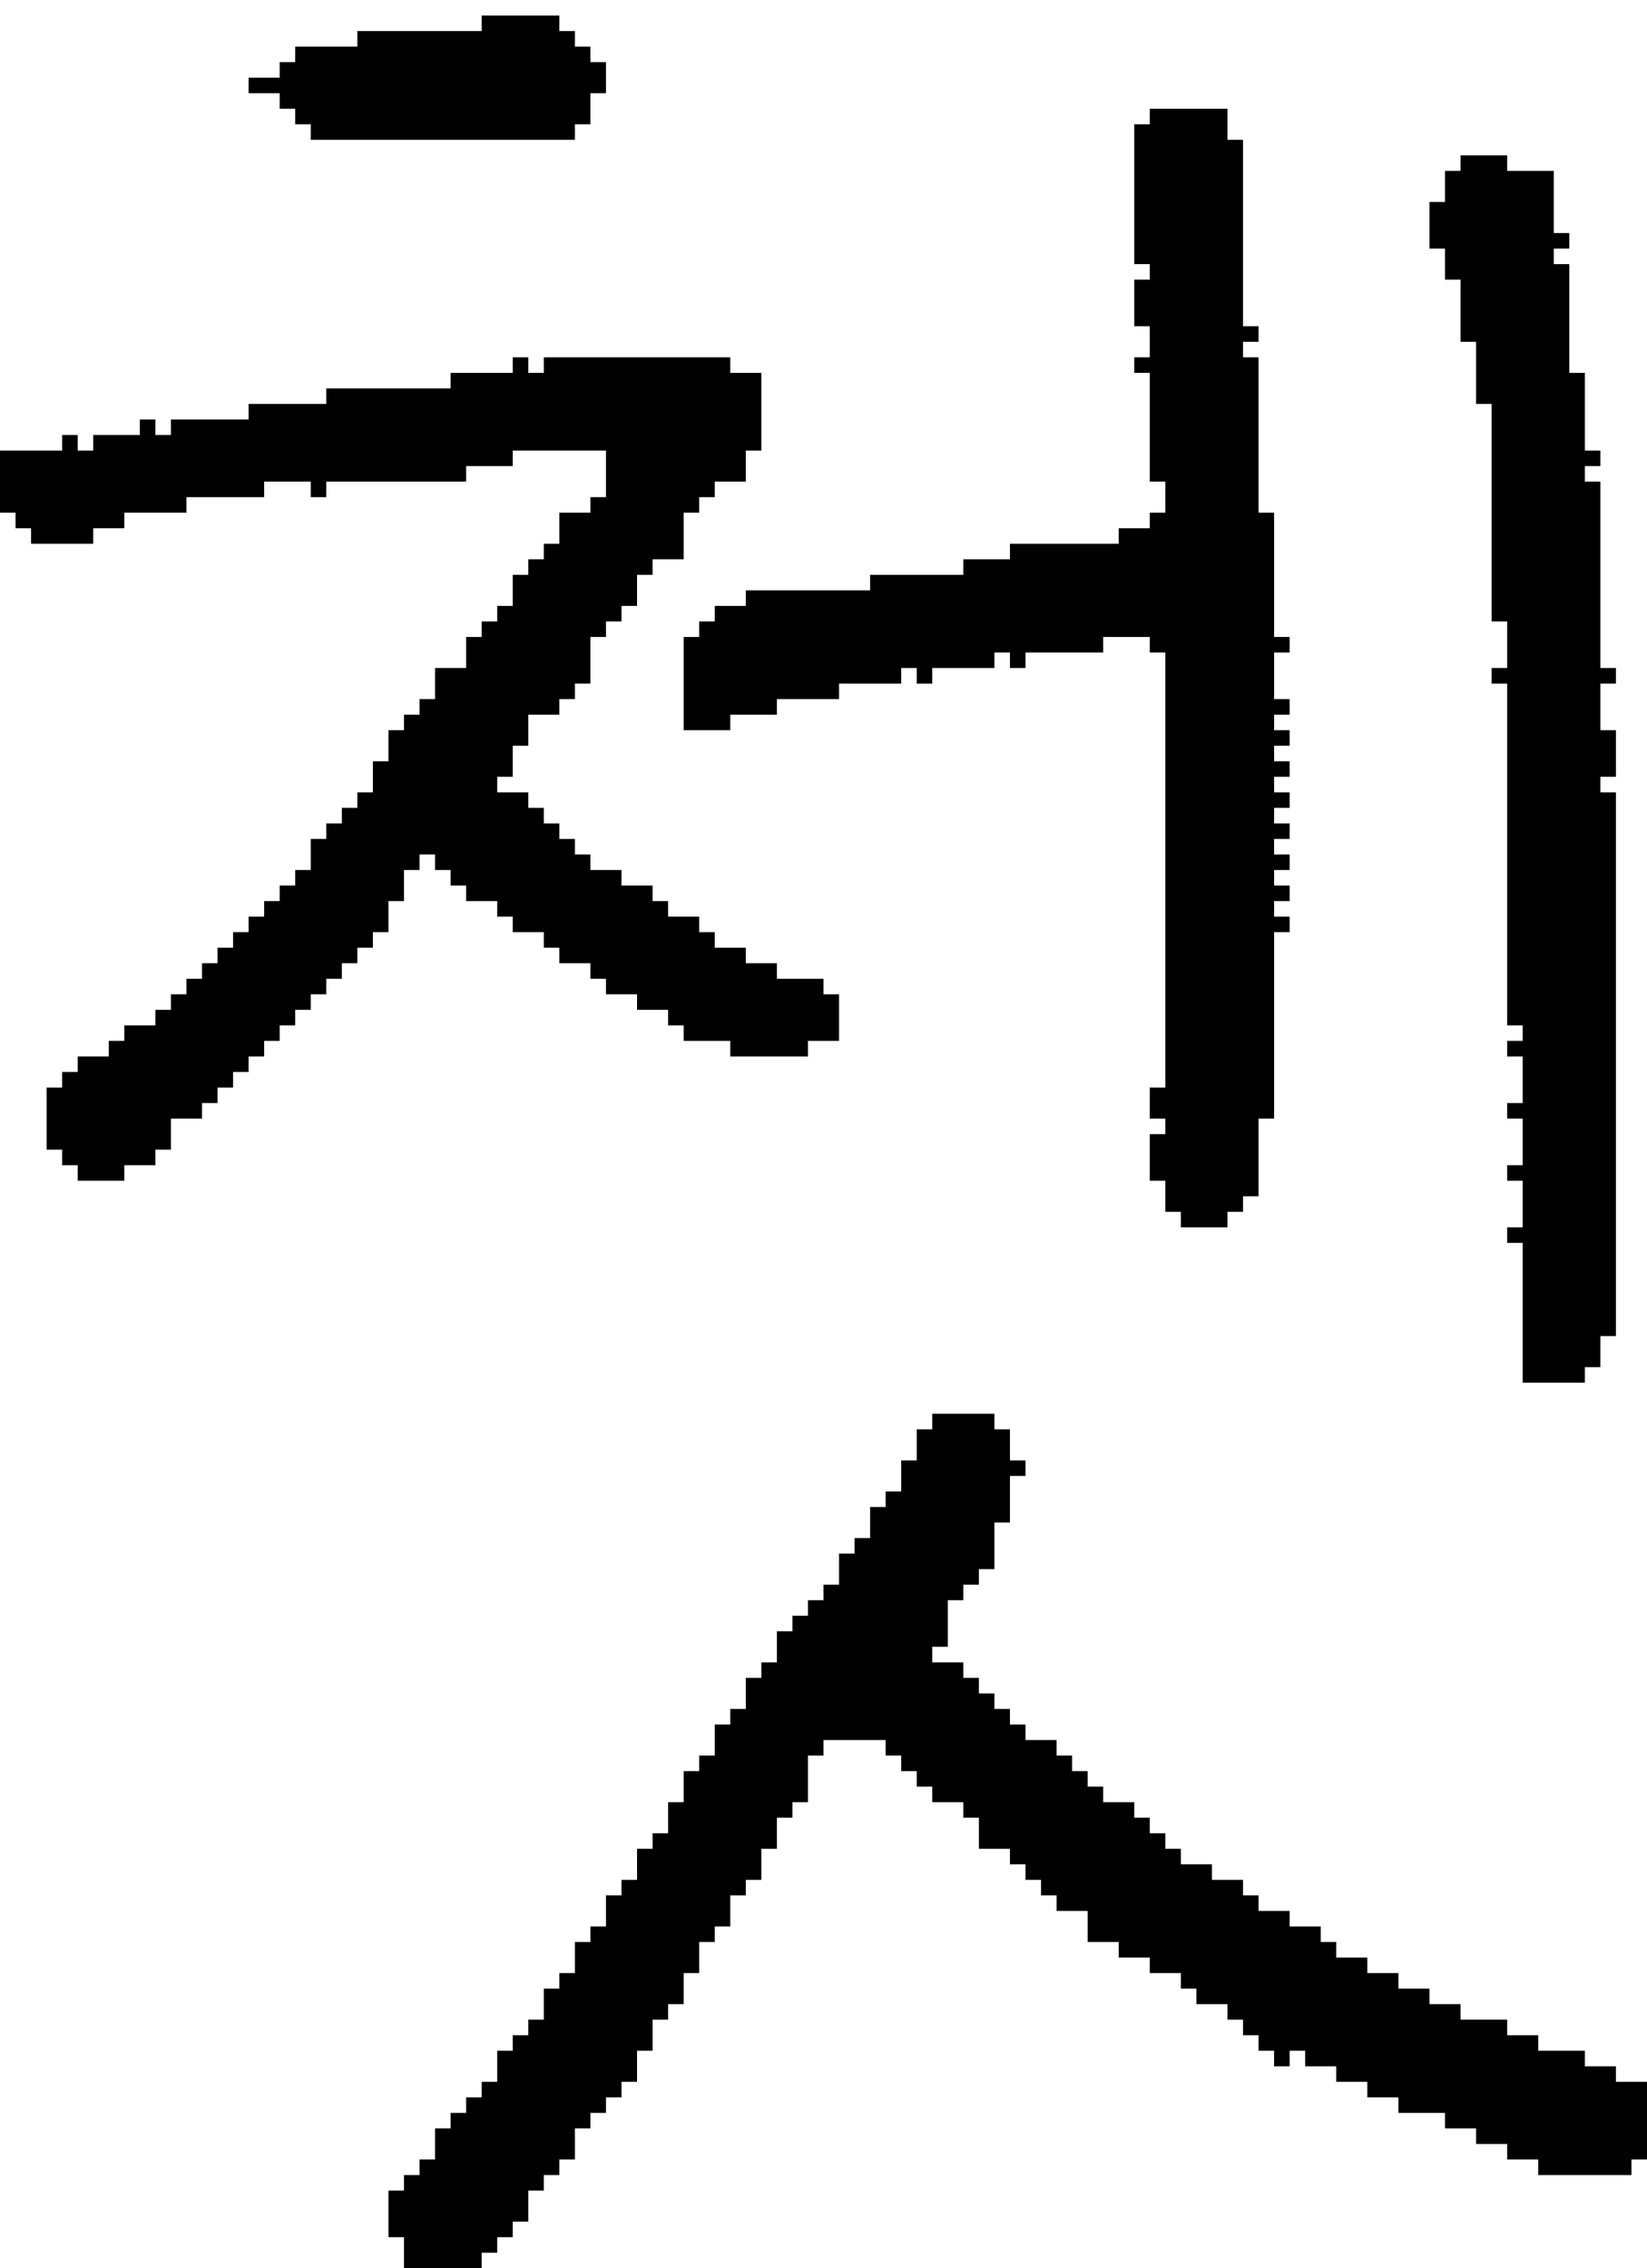 <?xml version="1.0" encoding="UTF-8" standalone="no"?>
<!DOCTYPE svg PUBLIC "-//W3C//DTD SVG 1.1//EN" 
  "http://www.w3.org/Graphics/SVG/1.1/DTD/svg11.dtd">
<svg width="106" height="146"
     xmlns="http://www.w3.org/2000/svg" version="1.1">
 <path d="  M 50,62  L 48,62  L 48,61  L 46,61  L 46,60  L 45,60  L 45,59  L 43,59  L 43,58  L 42,58  L 42,57  L 40,57  L 40,56  L 38,56  L 38,55  L 37,55  L 37,54  L 36,54  L 36,53  L 35,53  L 35,52  L 34,52  L 34,51  L 32,51  L 32,50  L 33,50  L 33,48  L 34,48  L 34,46  L 36,46  L 36,45  L 37,45  L 37,44  L 38,44  L 38,41  L 39,41  L 39,40  L 40,40  L 40,39  L 41,39  L 41,37  L 42,37  L 42,36  L 44,36  L 44,33  L 45,33  L 45,32  L 46,32  L 46,31  L 48,31  L 48,29  L 49,29  L 49,24  L 47,24  L 47,23  L 35,23  L 35,24  L 34,24  L 34,23  L 33,23  L 33,24  L 29,24  L 29,25  L 21,25  L 21,26  L 16,26  L 16,27  L 11,27  L 11,28  L 10,28  L 10,27  L 9,27  L 9,28  L 6,28  L 6,29  L 5,29  L 5,28  L 4,28  L 4,29  L 0,29  L 0,33  L 1,33  L 1,34  L 2,34  L 2,35  L 6,35  L 6,34  L 8,34  L 8,33  L 12,33  L 12,32  L 17,32  L 17,31  L 20,31  L 20,32  L 21,32  L 21,31  L 30,31  L 30,30  L 33,30  L 33,29  L 39,29  L 39,32  L 38,32  L 38,33  L 36,33  L 36,35  L 35,35  L 35,36  L 34,36  L 34,37  L 33,37  L 33,39  L 32,39  L 32,40  L 31,40  L 31,41  L 30,41  L 30,43  L 28,43  L 28,45  L 27,45  L 27,46  L 26,46  L 26,47  L 25,47  L 25,49  L 24,49  L 24,51  L 23,51  L 23,52  L 22,52  L 22,53  L 21,53  L 21,54  L 20,54  L 20,56  L 19,56  L 19,57  L 18,57  L 18,58  L 17,58  L 17,59  L 16,59  L 16,60  L 15,60  L 15,61  L 14,61  L 14,62  L 13,62  L 13,63  L 12,63  L 12,64  L 11,64  L 11,65  L 10,65  L 10,66  L 8,66  L 8,67  L 7,67  L 7,68  L 5,68  L 5,69  L 4,69  L 4,70  L 3,70  L 3,74  L 4,74  L 4,75  L 5,75  L 5,76  L 8,76  L 8,75  L 10,75  L 10,74  L 11,74  L 11,72  L 13,72  L 13,71  L 14,71  L 14,70  L 15,70  L 15,69  L 16,69  L 16,68  L 17,68  L 17,67  L 18,67  L 18,66  L 19,66  L 19,65  L 20,65  L 20,64  L 21,64  L 21,63  L 22,63  L 22,62  L 23,62  L 23,61  L 24,61  L 24,60  L 25,60  L 25,58  L 26,58  L 26,56  L 27,56  L 27,55  L 28,55  L 28,56  L 29,56  L 29,57  L 30,57  L 30,58  L 32,58  L 32,59  L 33,59  L 33,60  L 35,60  L 35,61  L 36,61  L 36,62  L 38,62  L 38,63  L 39,63  L 39,64  L 41,64  L 41,65  L 43,65  L 43,66  L 44,66  L 44,67  L 47,67  L 47,68  L 52,68  L 52,67  L 54,67  L 54,64  L 53,64  L 53,63  L 50,63  Z  " style="fill:rgb(0, 0, 0); fill-opacity:1.000; stroke:none;" />
 <path d="  M 38,8  L 38,6  L 39,6  L 39,4  L 38,4  L 38,3  L 37,3  L 37,2  L 36,2  L 36,1  L 31,1  L 31,2  L 23,2  L 23,3  L 19,3  L 19,4  L 18,4  L 18,5  L 16,5  L 16,6  L 18,6  L 18,7  L 19,7  L 19,8  L 20,8  L 20,9  L 37,9  L 37,8  Z  " style="fill:rgb(0, 0, 0); fill-opacity:1.000; stroke:none;" />
 <path d="  M 40,122  L 39,122  L 39,124  L 38,124  L 38,125  L 37,125  L 37,127  L 36,127  L 36,128  L 35,128  L 35,130  L 34,130  L 34,131  L 33,131  L 33,132  L 32,132  L 32,134  L 31,134  L 31,135  L 30,135  L 30,136  L 29,136  L 29,137  L 28,137  L 28,139  L 27,139  L 27,140  L 26,140  L 26,141  L 25,141  L 25,144  L 26,144  L 26,146  L 31,146  L 31,145  L 32,145  L 32,144  L 33,144  L 33,143  L 34,143  L 34,141  L 35,141  L 35,140  L 36,140  L 36,139  L 37,139  L 37,137  L 38,137  L 38,136  L 39,136  L 39,135  L 40,135  L 40,134  L 41,134  L 41,132  L 42,132  L 42,130  L 43,130  L 43,129  L 44,129  L 44,127  L 45,127  L 45,125  L 46,125  L 46,124  L 47,124  L 47,122  L 48,122  L 48,121  L 49,121  L 49,119  L 50,119  L 50,117  L 51,117  L 51,116  L 52,116  L 52,113  L 53,113  L 53,112  L 57,112  L 57,113  L 58,113  L 58,114  L 59,114  L 59,115  L 60,115  L 60,116  L 62,116  L 62,117  L 63,117  L 63,119  L 65,119  L 65,120  L 66,120  L 66,121  L 67,121  L 67,122  L 68,122  L 68,123  L 70,123  L 70,125  L 72,125  L 72,126  L 74,126  L 74,127  L 76,127  L 76,128  L 77,128  L 77,129  L 79,129  L 79,130  L 80,130  L 80,131  L 81,131  L 81,132  L 82,132  L 82,133  L 83,133  L 83,132  L 84,132  L 84,133  L 86,133  L 86,134  L 88,134  L 88,135  L 90,135  L 90,136  L 93,136  L 93,137  L 95,137  L 95,138  L 97,138  L 97,139  L 99,139  L 99,140  L 105,140  L 105,139  L 106,139  L 106,134  L 104,134  L 104,133  L 102,133  L 102,132  L 99,132  L 99,131  L 97,131  L 97,130  L 94,130  L 94,129  L 92,129  L 92,128  L 90,128  L 90,127  L 88,127  L 88,126  L 86,126  L 86,125  L 85,125  L 85,124  L 83,124  L 83,123  L 81,123  L 81,122  L 80,122  L 80,121  L 78,121  L 78,120  L 76,120  L 76,119  L 75,119  L 75,118  L 74,118  L 74,117  L 73,117  L 73,116  L 71,116  L 71,115  L 70,115  L 70,114  L 69,114  L 69,113  L 68,113  L 68,112  L 66,112  L 66,111  L 65,111  L 65,110  L 64,110  L 64,109  L 63,109  L 63,108  L 62,108  L 62,107  L 60,107  L 60,106  L 61,106  L 61,103  L 62,103  L 62,102  L 63,102  L 63,101  L 64,101  L 64,98  L 65,98  L 65,95  L 66,95  L 66,94  L 65,94  L 65,92  L 64,92  L 64,91  L 60,91  L 60,92  L 59,92  L 59,94  L 58,94  L 58,96  L 57,96  L 57,97  L 56,97  L 56,99  L 55,99  L 55,100  L 54,100  L 54,102  L 53,102  L 53,103  L 52,103  L 52,104  L 51,104  L 51,105  L 50,105  L 50,107  L 49,107  L 49,108  L 48,108  L 48,110  L 47,110  L 47,111  L 46,111  L 46,113  L 45,113  L 45,114  L 44,114  L 44,116  L 43,116  L 43,118  L 42,118  L 42,119  L 41,119  L 41,121  L 40,121  Z  " style="fill:rgb(0, 0, 0); fill-opacity:1.000; stroke:none;" />
 <path d="  M 81,23  L 80,23  L 80,22  L 81,22  L 81,21  L 80,21  L 80,9  L 79,9  L 79,7  L 74,7  L 74,8  L 73,8  L 73,17  L 74,17  L 74,18  L 73,18  L 73,21  L 74,21  L 74,23  L 73,23  L 73,24  L 74,24  L 74,31  L 75,31  L 75,33  L 74,33  L 74,34  L 72,34  L 72,35  L 65,35  L 65,36  L 62,36  L 62,37  L 56,37  L 56,38  L 48,38  L 48,39  L 46,39  L 46,40  L 45,40  L 45,41  L 44,41  L 44,47  L 47,47  L 47,46  L 50,46  L 50,45  L 54,45  L 54,44  L 58,44  L 58,43  L 59,43  L 59,44  L 60,44  L 60,43  L 64,43  L 64,42  L 65,42  L 65,43  L 66,43  L 66,42  L 71,42  L 71,41  L 74,41  L 74,42  L 75,42  L 75,70  L 74,70  L 74,72  L 75,72  L 75,73  L 74,73  L 74,76  L 75,76  L 75,78  L 76,78  L 76,79  L 79,79  L 79,78  L 80,78  L 80,77  L 81,77  L 81,72  L 82,72  L 82,60  L 83,60  L 83,59  L 82,59  L 82,58  L 83,58  L 83,57  L 82,57  L 82,56  L 83,56  L 83,55  L 82,55  L 82,54  L 83,54  L 83,53  L 82,53  L 82,52  L 83,52  L 83,51  L 82,51  L 82,50  L 83,50  L 83,49  L 82,49  L 82,48  L 83,48  L 83,47  L 82,47  L 82,46  L 83,46  L 83,45  L 82,45  L 82,42  L 83,42  L 83,41  L 82,41  L 82,33  L 81,33  Z  " style="fill:rgb(0, 0, 0); fill-opacity:1.000; stroke:none;" />
 <path d="  M 94,22  L 95,22  L 95,26  L 96,26  L 96,40  L 97,40  L 97,43  L 96,43  L 96,44  L 97,44  L 97,66  L 98,66  L 98,67  L 97,67  L 97,68  L 98,68  L 98,71  L 97,71  L 97,72  L 98,72  L 98,75  L 97,75  L 97,76  L 98,76  L 98,79  L 97,79  L 97,80  L 98,80  L 98,89  L 102,89  L 102,88  L 103,88  L 103,86  L 104,86  L 104,51  L 103,51  L 103,50  L 104,50  L 104,47  L 103,47  L 103,44  L 104,44  L 104,43  L 103,43  L 103,31  L 102,31  L 102,30  L 103,30  L 103,29  L 102,29  L 102,24  L 101,24  L 101,17  L 100,17  L 100,16  L 101,16  L 101,15  L 100,15  L 100,11  L 97,11  L 97,10  L 94,10  L 94,11  L 93,11  L 93,13  L 92,13  L 92,16  L 93,16  L 93,18  L 94,18  Z  " style="fill:rgb(0, 0, 0); fill-opacity:1.000; stroke:none;" />
</svg>
